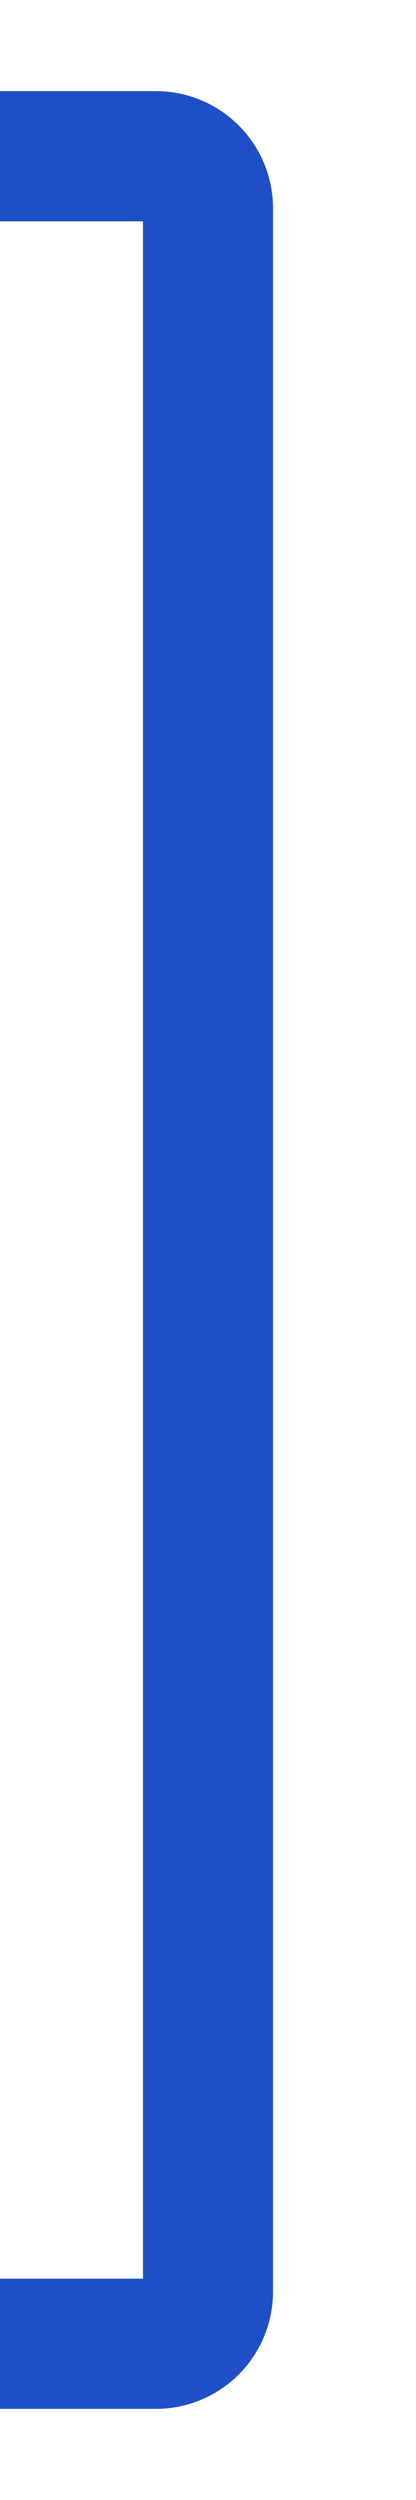 <svg xmlns="http://www.w3.org/2000/svg"
     width="8" height="48"
     viewBox="16 0 8 48"
     fill="none"
     stroke="currentColor"
     stroke-width="2.5"
     stroke-linecap="round"
     stroke-linejoin="round"
     class="lucide lucide-bracket-right-icon">
  <path d="M16 3h3a1 1 0 0 1 1 1v40a1 1 0 0 1-1 1h-3" stroke="#1e4fc7"/>
</svg>

